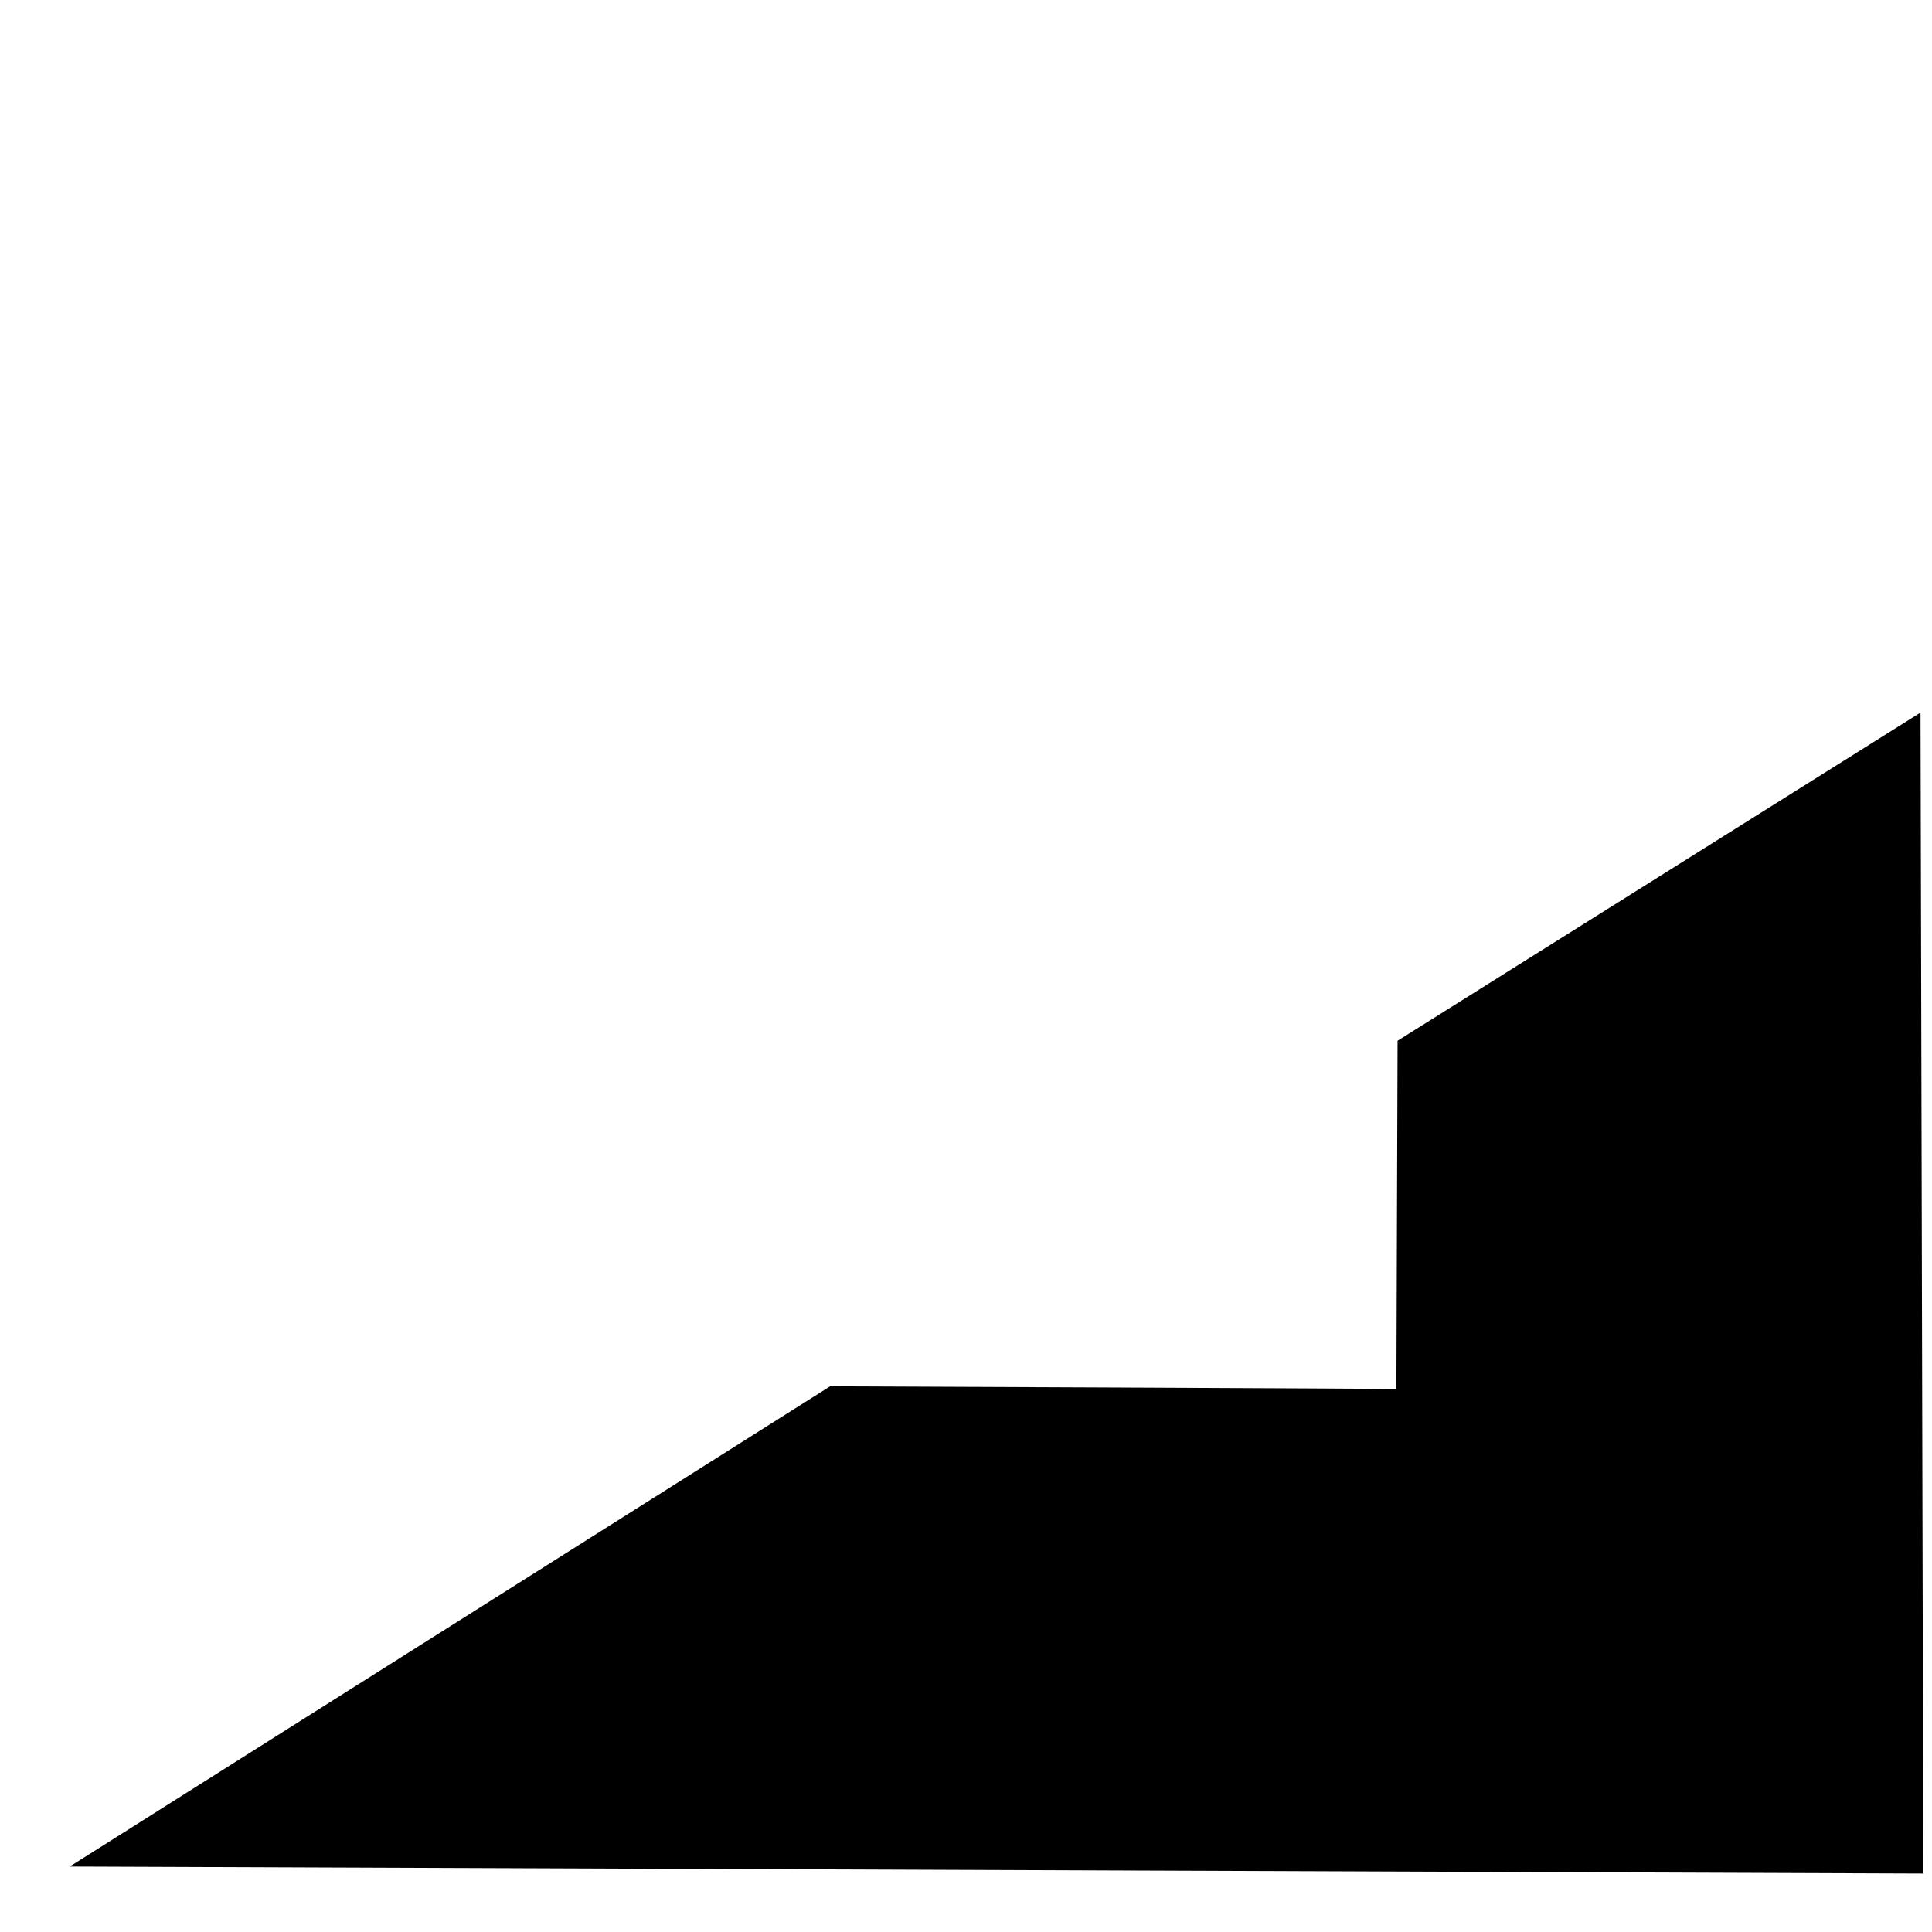 <?xml version="1.0" encoding="utf-8"?>
<svg viewBox="0 0 500 500" width="500" height="500" xmlns="http://www.w3.org/2000/svg">
  <path style="visibility: hidden;" d="M 2.719 11.13 C 2.719 11.13 482.027 11.255 481.968 11.255 C 481.968 11.255 283.559 136.257 282.63 136.538 L 138.14 135.696 C 138.14 135.696 139.055 226.092 139.055 226.153 L 3.459 311.031 L 2.719 11.13 Z" transform="matrix(1, -0, 0, 1, -0.009, 0.013)"/>
  <path style="" d="M 18.062 483.049 L 214.843 358.77 C 214.843 358.77 361.405 359.354 361.405 359.474 C 361.405 359.594 361.707 269.331 361.707 269.331 L 497.049 184.401 L 497.779 484.862 L 18.062 483.049 Z" transform="matrix(1, -0, 0, 1, -0.018, 0.014)"/>
</svg>